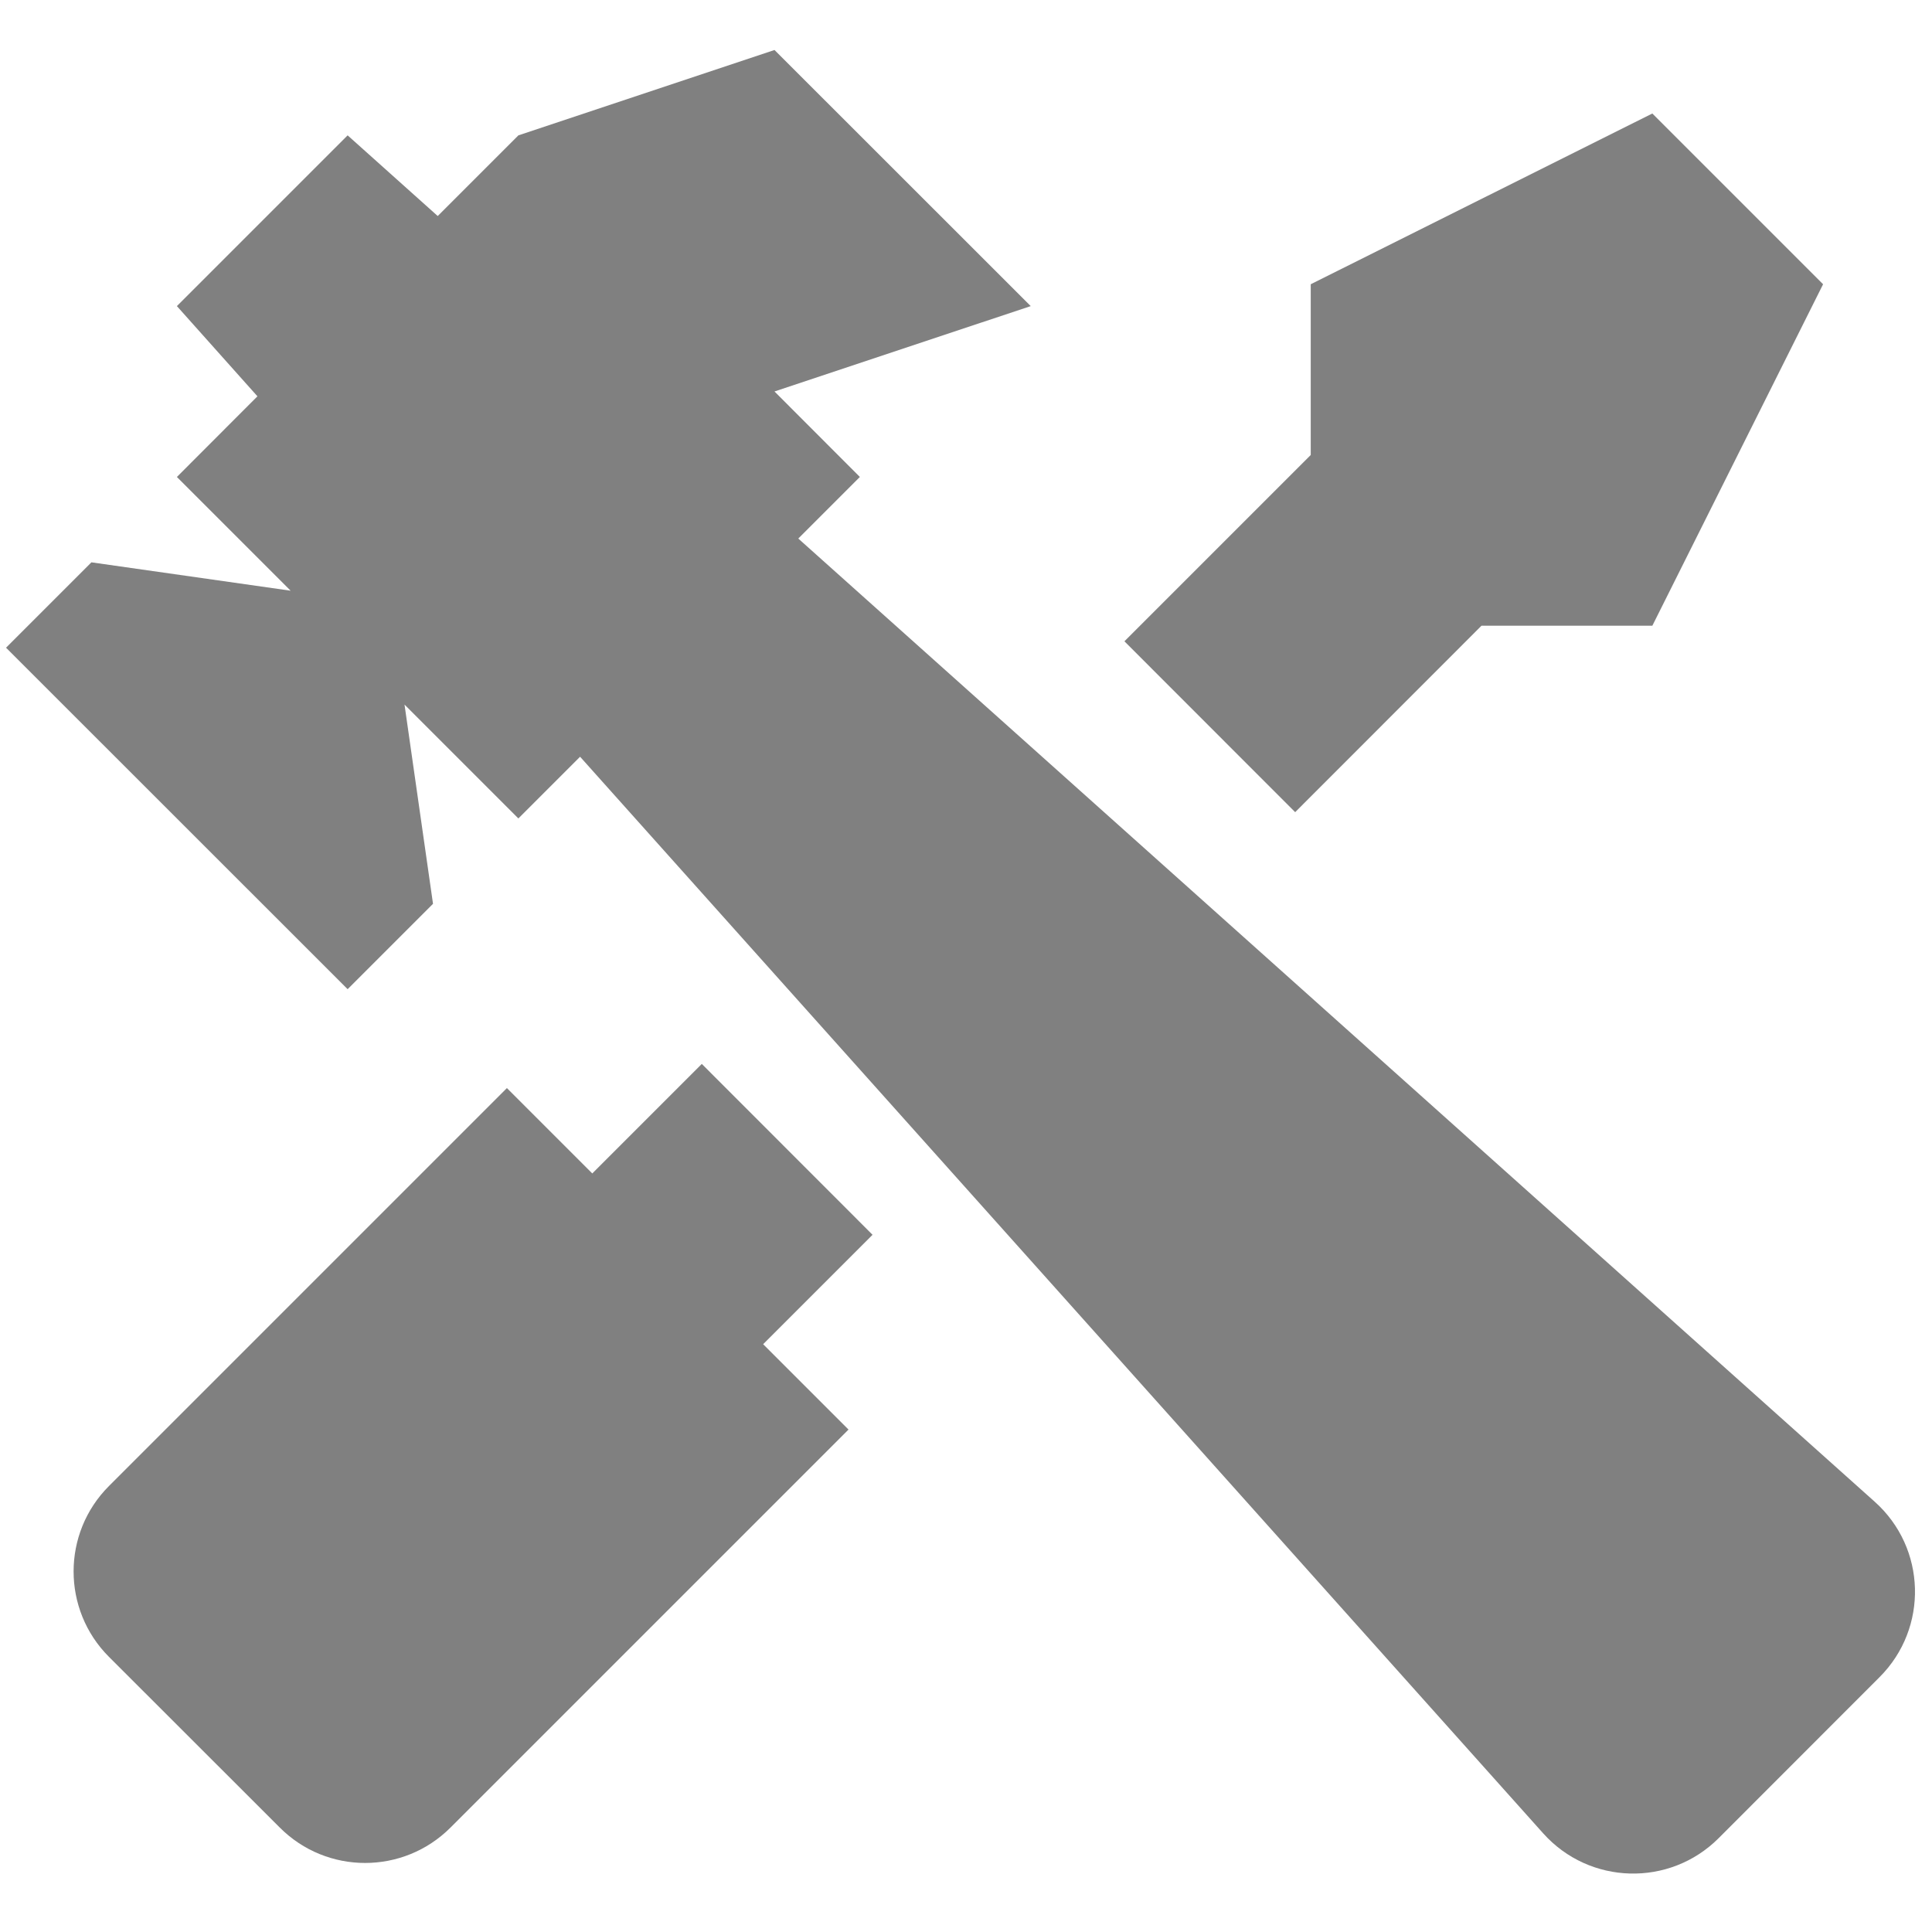 <svg width="16" height="16" viewBox="0 0 16 16" fill="none" xmlns="http://www.w3.org/2000/svg">
<path d="M2.879 1.121L1.465 2.535L2.132 3.282L1.465 3.95L2.407 4.892L0.757 4.657L0.05 5.364L2.879 8.192L3.586 7.485L3.35 5.835L4.293 6.778L4.804 6.267L12.78 15.183C13.163 15.611 13.827 15.629 14.233 15.223L15.566 13.889C15.972 13.483 15.954 12.82 15.526 12.437L6.611 4.46L7.121 3.95L6.414 3.242L8.536 2.535L6.414 0.414L4.293 1.121L3.625 1.789L2.879 1.121Z" fill="#808080"/>
<path d="M15.098 2.354L13.684 0.94L10.855 2.354V3.768L9.312 5.311L10.726 6.726L12.269 5.182H13.684L15.098 2.354Z" fill="#808080"/>
<path d="M4.905 9.718L5.812 8.811L7.226 10.226L6.32 11.132L7.027 11.839L3.731 15.135C3.34 15.526 2.707 15.526 2.317 15.135L0.902 13.721C0.512 13.331 0.512 12.697 0.902 12.307L4.198 9.011L4.905 9.718Z" fill="#808080"/>
</svg>
